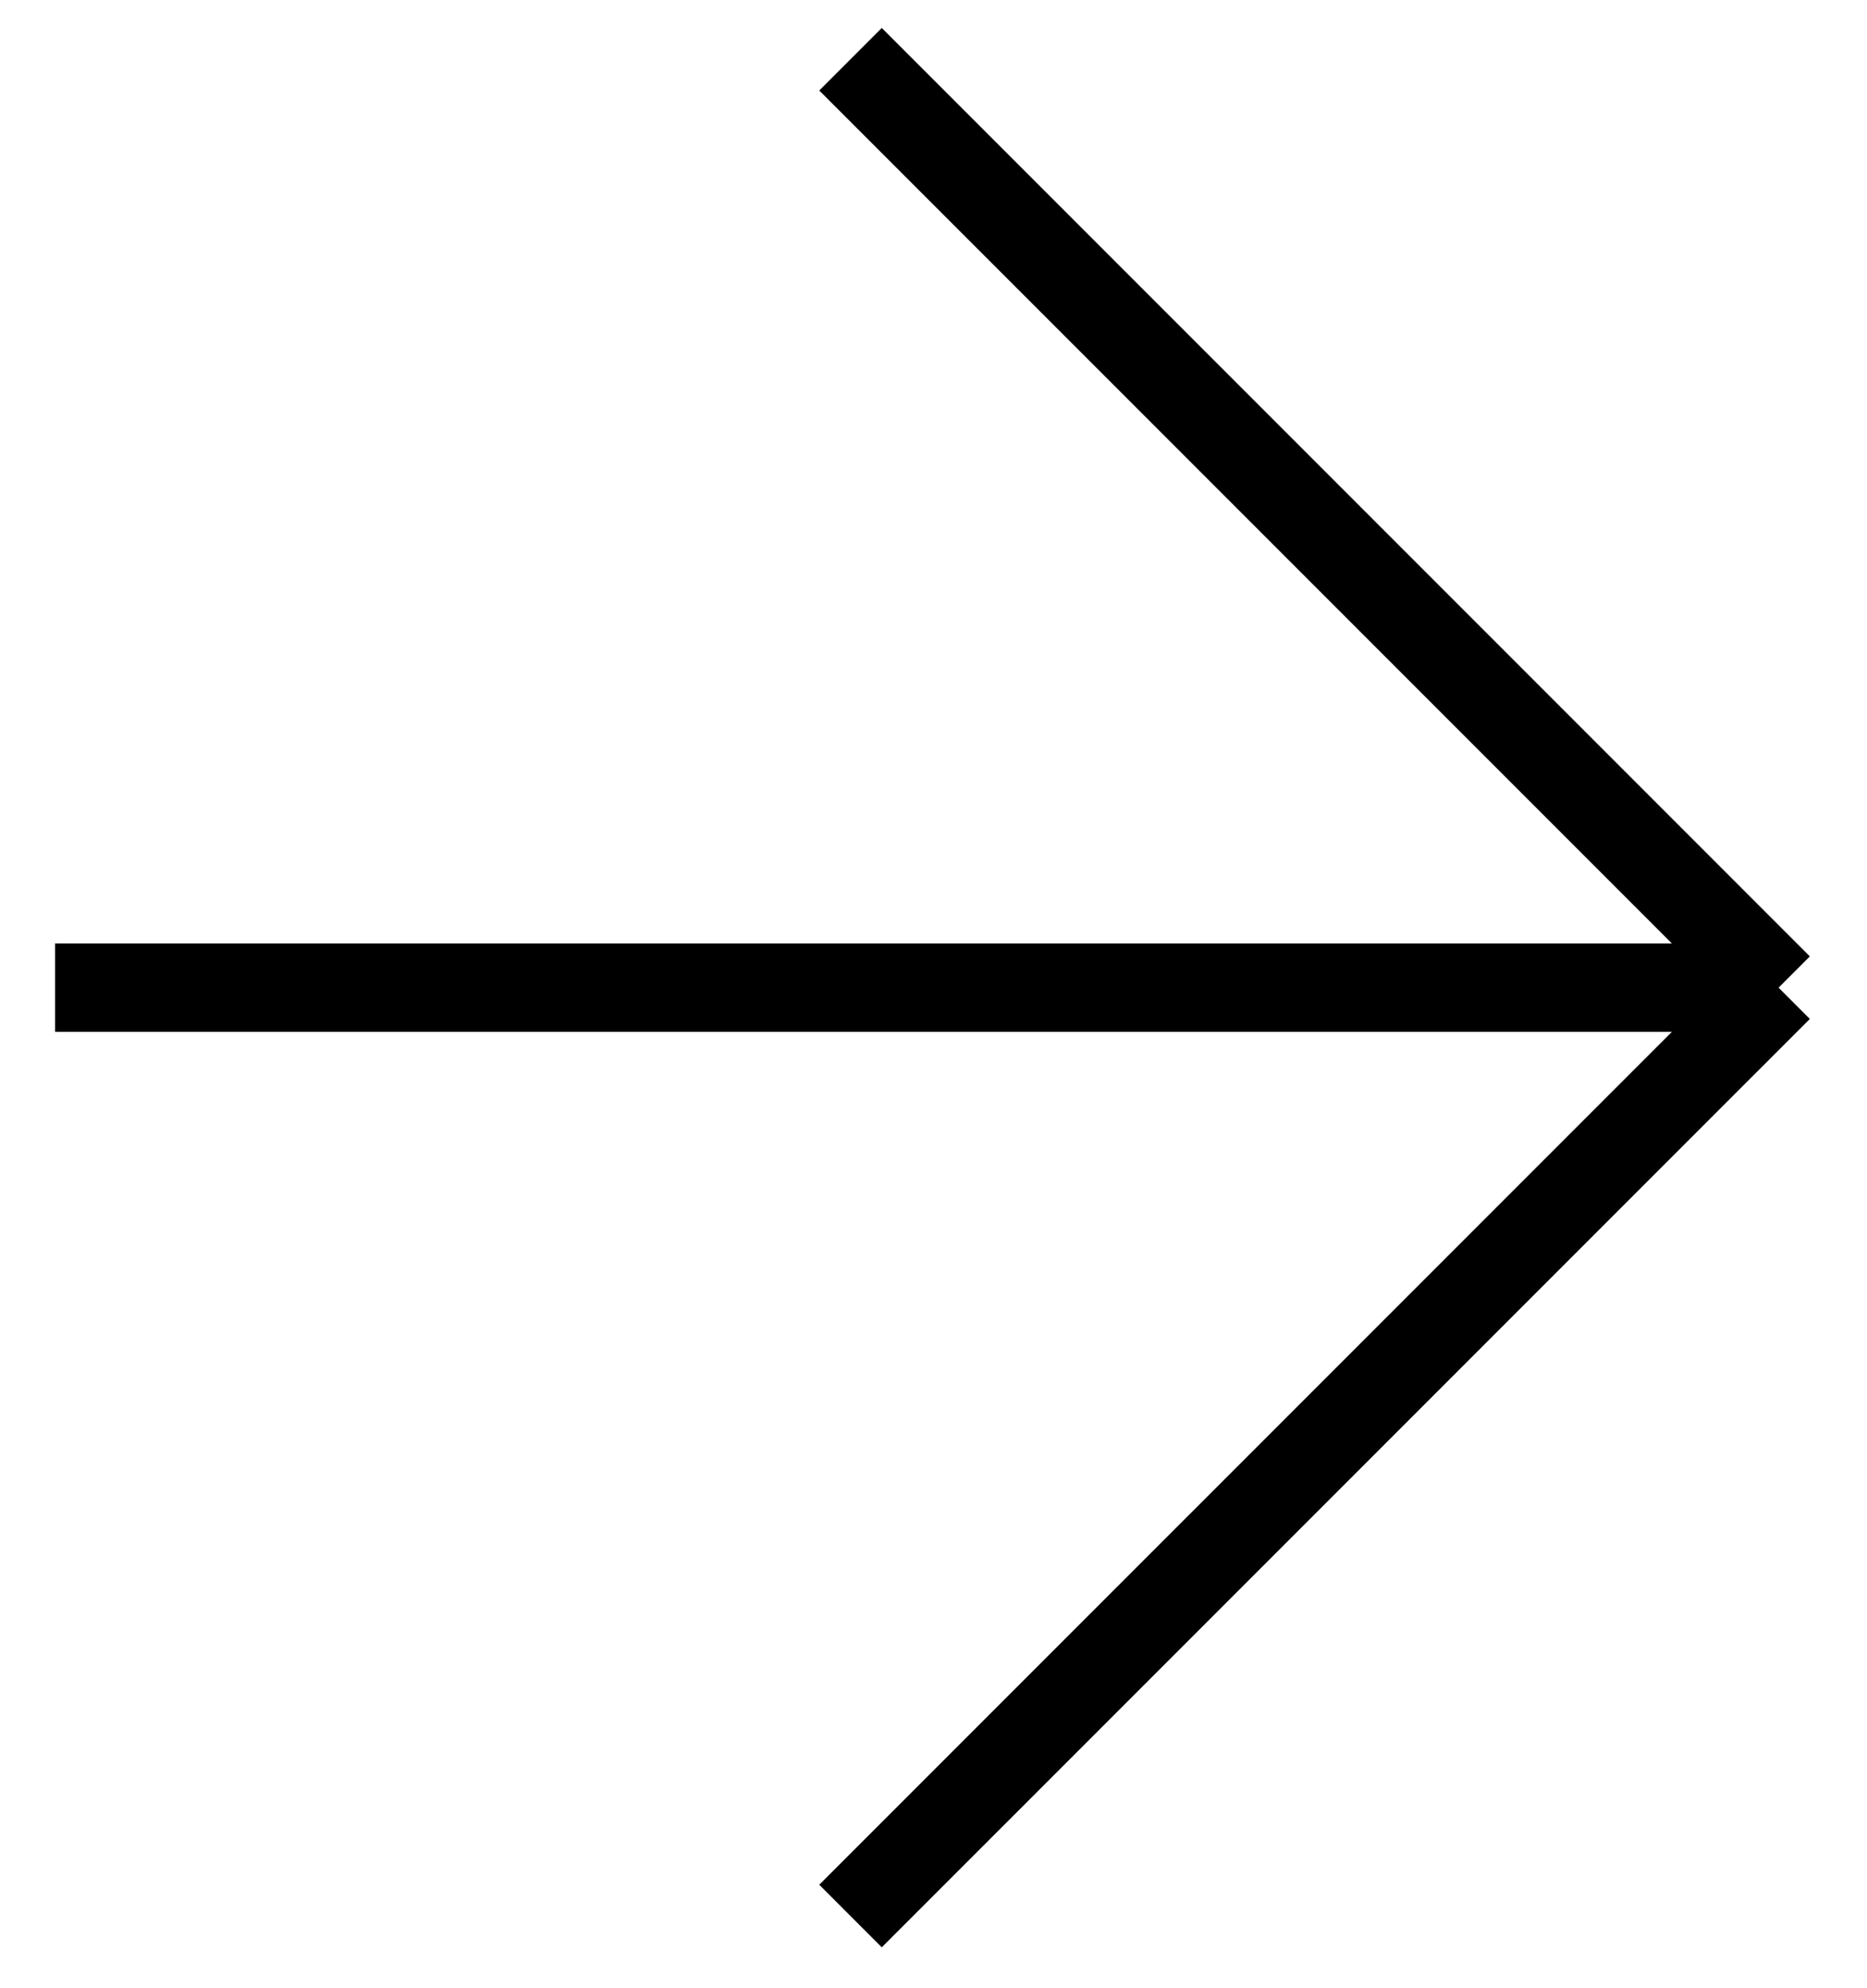 <svg width="31" height="33" viewBox="0 0 31 33" fill="none" xmlns="http://www.w3.org/2000/svg">
<path d="M0.914 16.393C0.914 16.393 18.356 16.393 29.532 16.393M29.532 16.393L14.122 0.983M29.532 16.393C29.532 16.393 20.14 25.785 14.122 31.802" stroke="black" stroke-width="1.468"/>
</svg>
